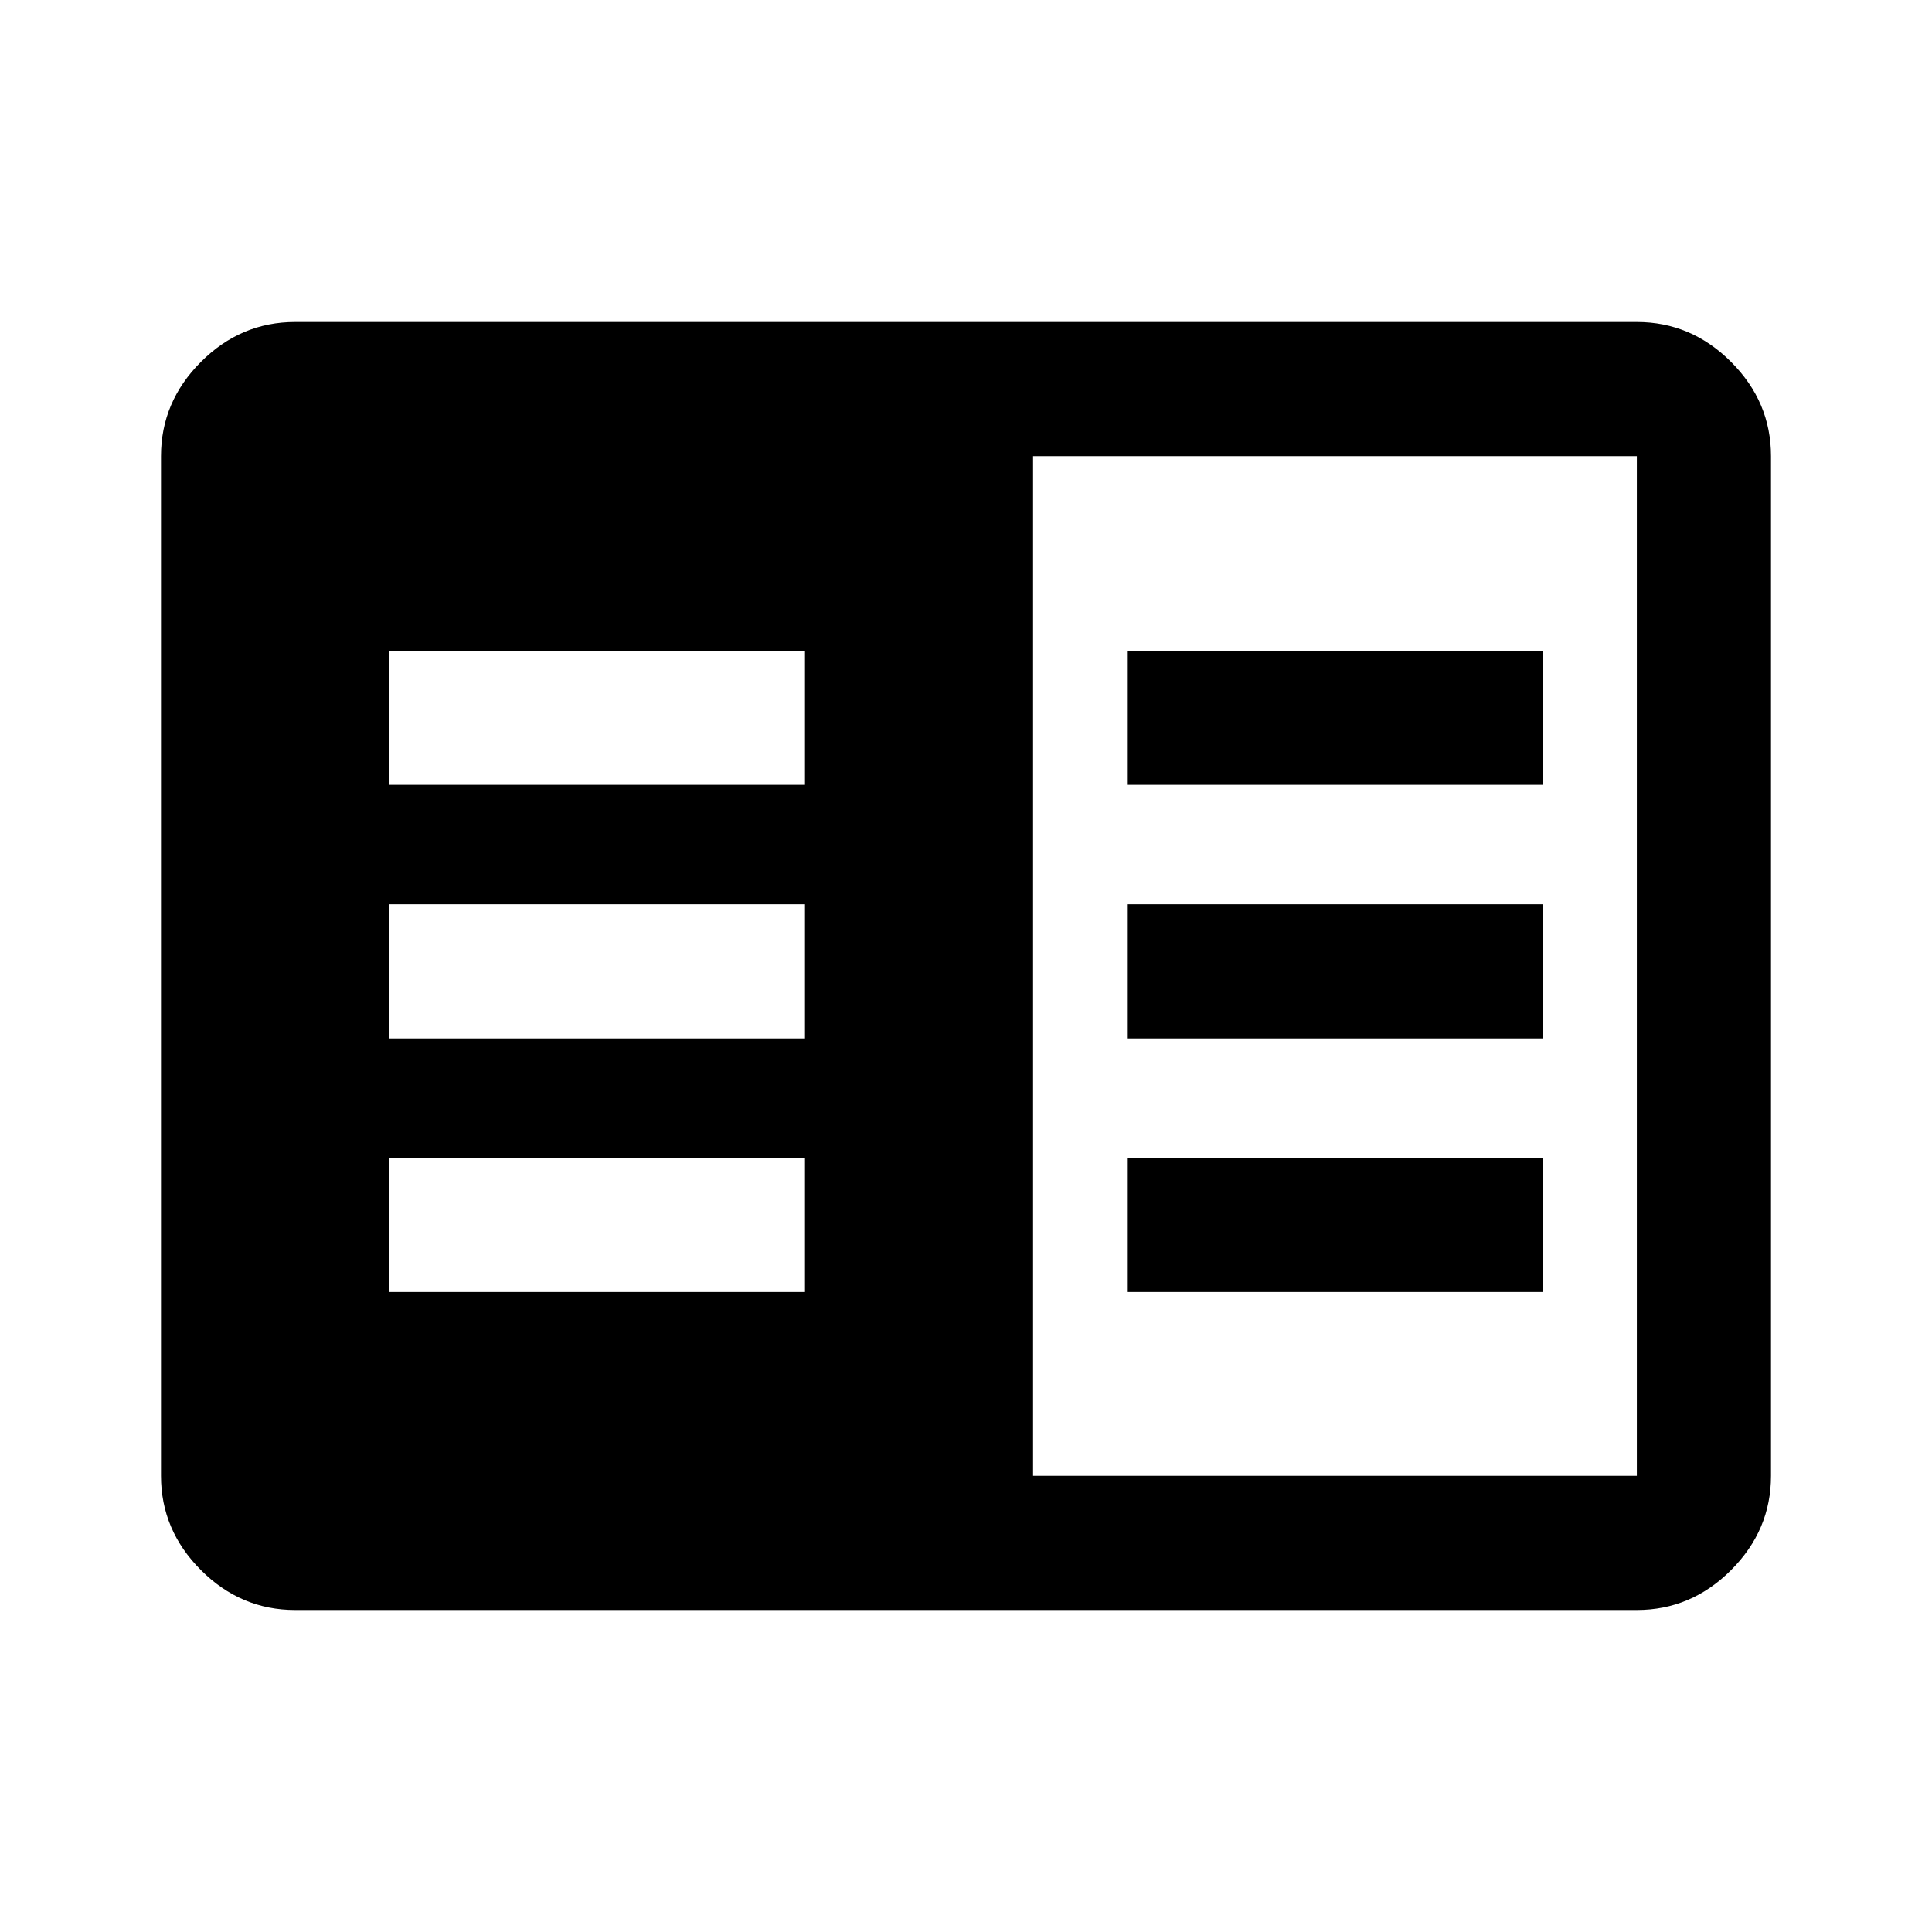 <svg xmlns="http://www.w3.org/2000/svg" height="40" viewBox="0 -960 960 960" width="40"><path d="M146.666-160q-27 0-46.833-19.833T80-226.666v-506.668q0-27 19.833-46.833T146.666-800h666.668q27 0 46.833 19.833T880-733.334v506.668q0 27-19.833 46.833T813.334-160H146.666Zm366.667-66.666h300.001v-506.668H513.333v506.668Zm-320-91.334H400v-66.666H193.333V-318Zm0-126H400v-66.666H193.333V-444Zm0-126H400v-66.667H193.333V-570ZM560-318h206.667v-66.666H560V-318Zm0-126h206.667v-66.666H560V-444Zm0-126h206.667v-66.667H560V-570Z"/></svg>